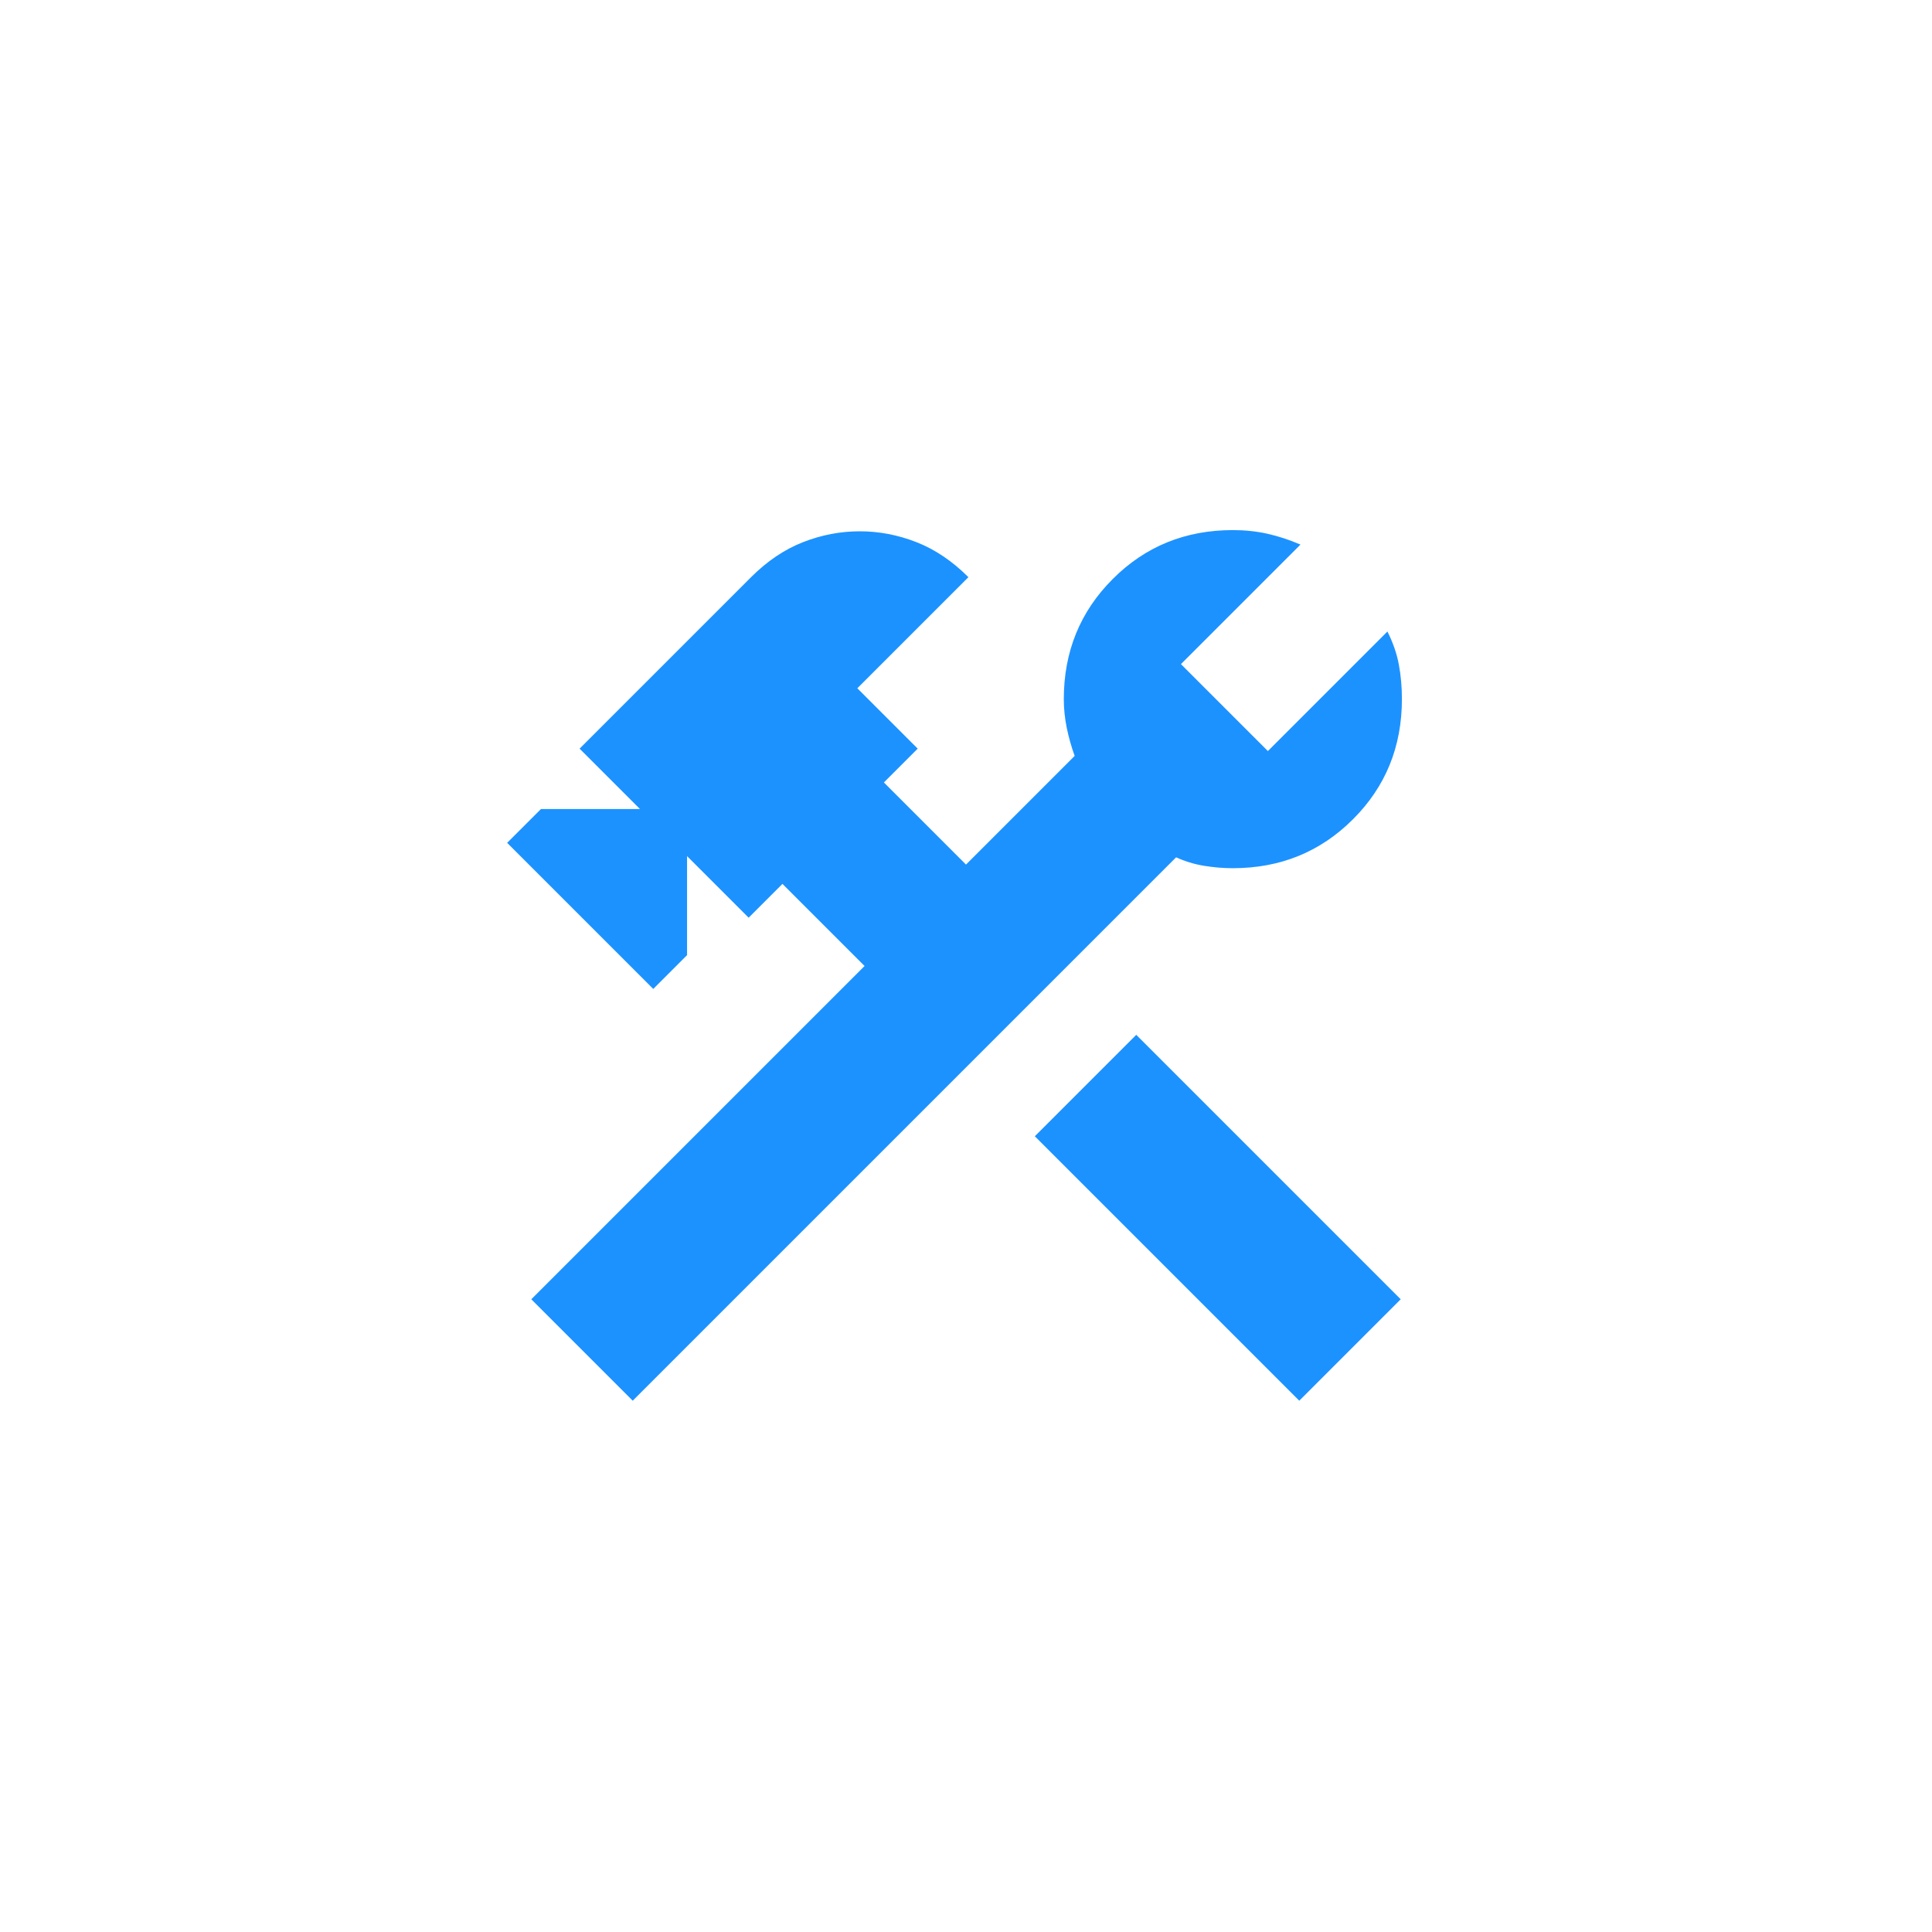 <svg width="40" height="40" viewBox="0 0 40 40" fill="none" xmlns="http://www.w3.org/2000/svg">
<g filter="url(#filter0_d_255_60)">
<path d="M26.9 29L21.425 23.525L23.525 21.425L29 26.9L26.9 29ZM13.1 29L11 26.9L17.9 20L16.2 18.3L15.5 19L14.225 17.725V19.775L13.525 20.475L10.5 17.45L11.2 16.75H13.25L12 15.5L15.55 11.95C15.883 11.617 16.242 11.375 16.625 11.225C17.008 11.075 17.4 11 17.8 11C18.2 11 18.592 11.075 18.975 11.225C19.358 11.375 19.717 11.617 20.05 11.95L17.75 14.25L19 15.5L18.3 16.2L20 17.9L22.25 15.65C22.183 15.467 22.129 15.275 22.087 15.075C22.046 14.875 22.025 14.675 22.025 14.475C22.025 13.492 22.363 12.662 23.038 11.988C23.712 11.312 24.542 10.975 25.525 10.975C25.775 10.975 26.012 11 26.238 11.05C26.462 11.1 26.692 11.175 26.925 11.275L24.45 13.75L26.25 15.55L28.725 13.075C28.842 13.308 28.921 13.537 28.962 13.762C29.004 13.988 29.025 14.225 29.025 14.475C29.025 15.458 28.688 16.288 28.012 16.962C27.337 17.637 26.508 17.975 25.525 17.975C25.325 17.975 25.125 17.958 24.925 17.925C24.725 17.892 24.533 17.833 24.35 17.75L13.1 29Z" fill="#1C92FF"/>
</g>
<defs>
<filter id="filter0_d_255_60" x="0.3" y="0.775" width="38.925" height="38.425" filterUnits="userSpaceOnUse" color-interpolation-filters="sRGB">
<feFlood flood-opacity="0" result="BackgroundImageFix"/>
<feColorMatrix in="SourceAlpha" type="matrix" values="0 0 0 0 0 0 0 0 0 0 0 0 0 0 0 0 0 0 127 0" result="hardAlpha"/>
<feOffset/>
<feGaussianBlur stdDeviation="5.1"/>
<feComposite in2="hardAlpha" operator="out"/>
<feColorMatrix type="matrix" values="0 0 0 0 0.11 0 0 0 0 0.573 0 0 0 0 1 0 0 0 0.5 0"/>
<feBlend mode="normal" in2="BackgroundImageFix" result="effect1_dropShadow_255_60"/>
<feBlend mode="normal" in="SourceGraphic" in2="effect1_dropShadow_255_60" result="shape"/>
</filter>
</defs>
</svg>
